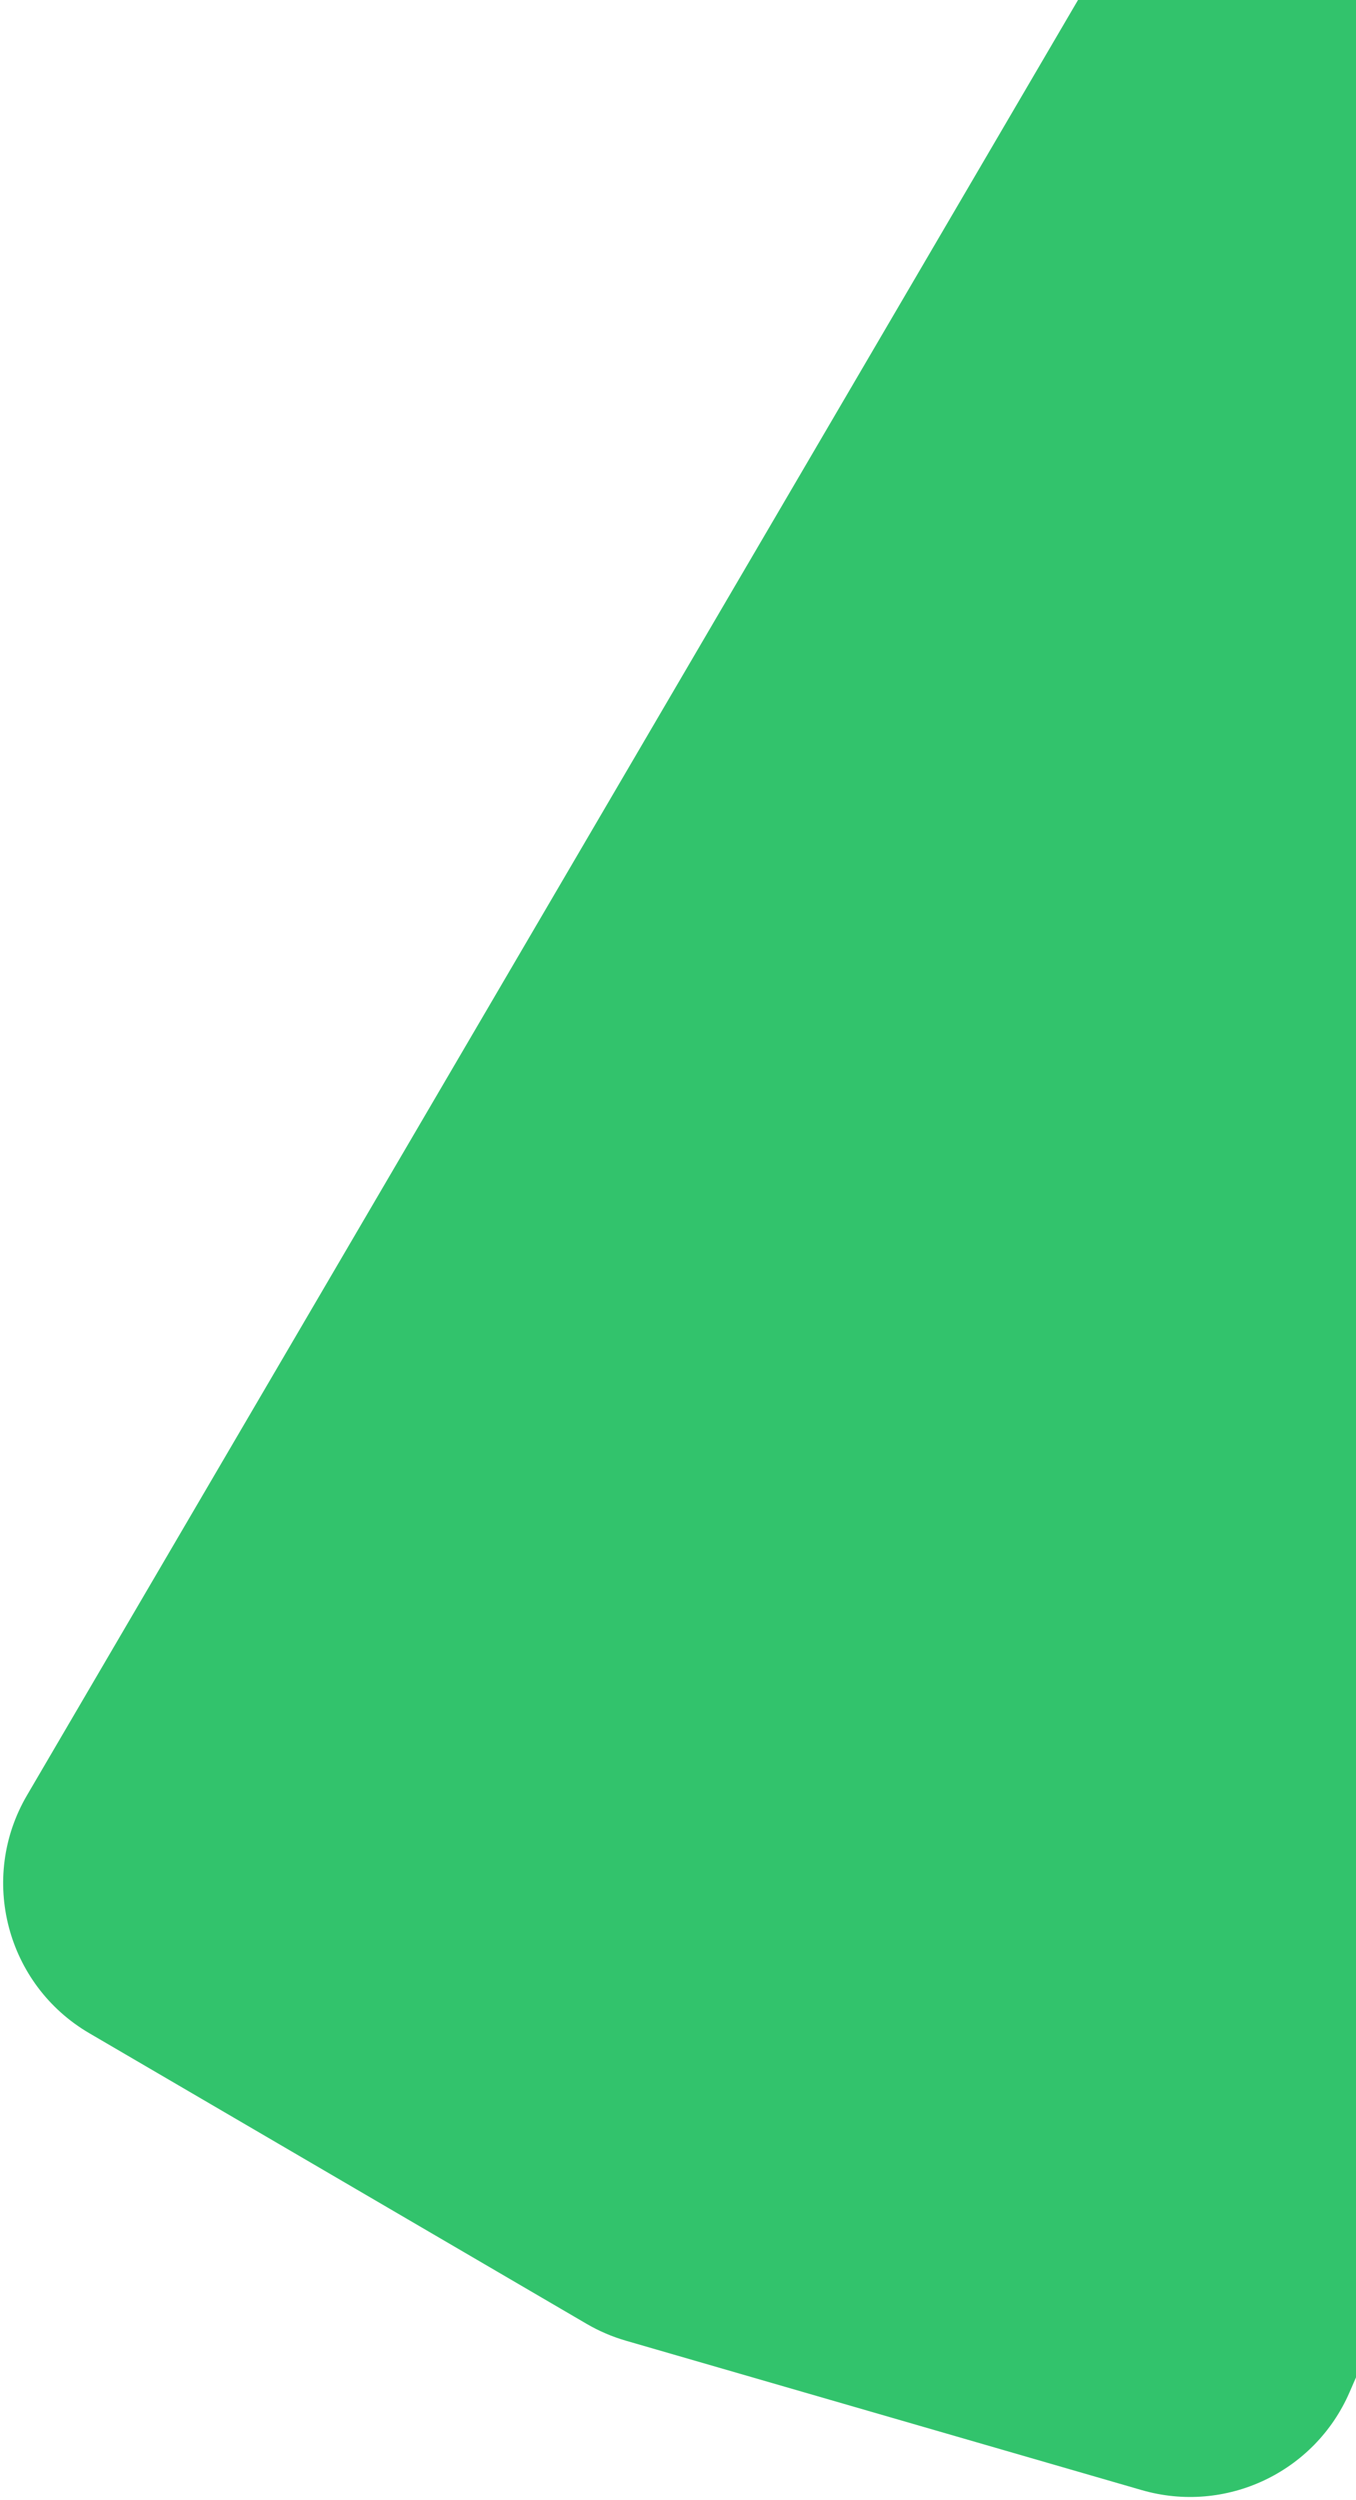 <svg width="390" height="719" viewBox="0 0 390 719" fill="none" xmlns="http://www.w3.org/2000/svg">
<path d="M25.688 584.757C1.833 570.816 -6.193 540.17 7.766 516.326L461.247 -258.264C476.151 -283.72 509.738 -290.809 533.657 -273.547L708.678 -147.234C727.741 -133.477 734.645 -108.297 725.265 -86.74L388.116 688.077C378.086 711.127 352.503 723.147 328.359 716.154L180.022 673.193C176.064 672.046 172.262 670.415 168.704 668.335L25.688 584.757Z" fill="#32C36C"/>
</svg>
